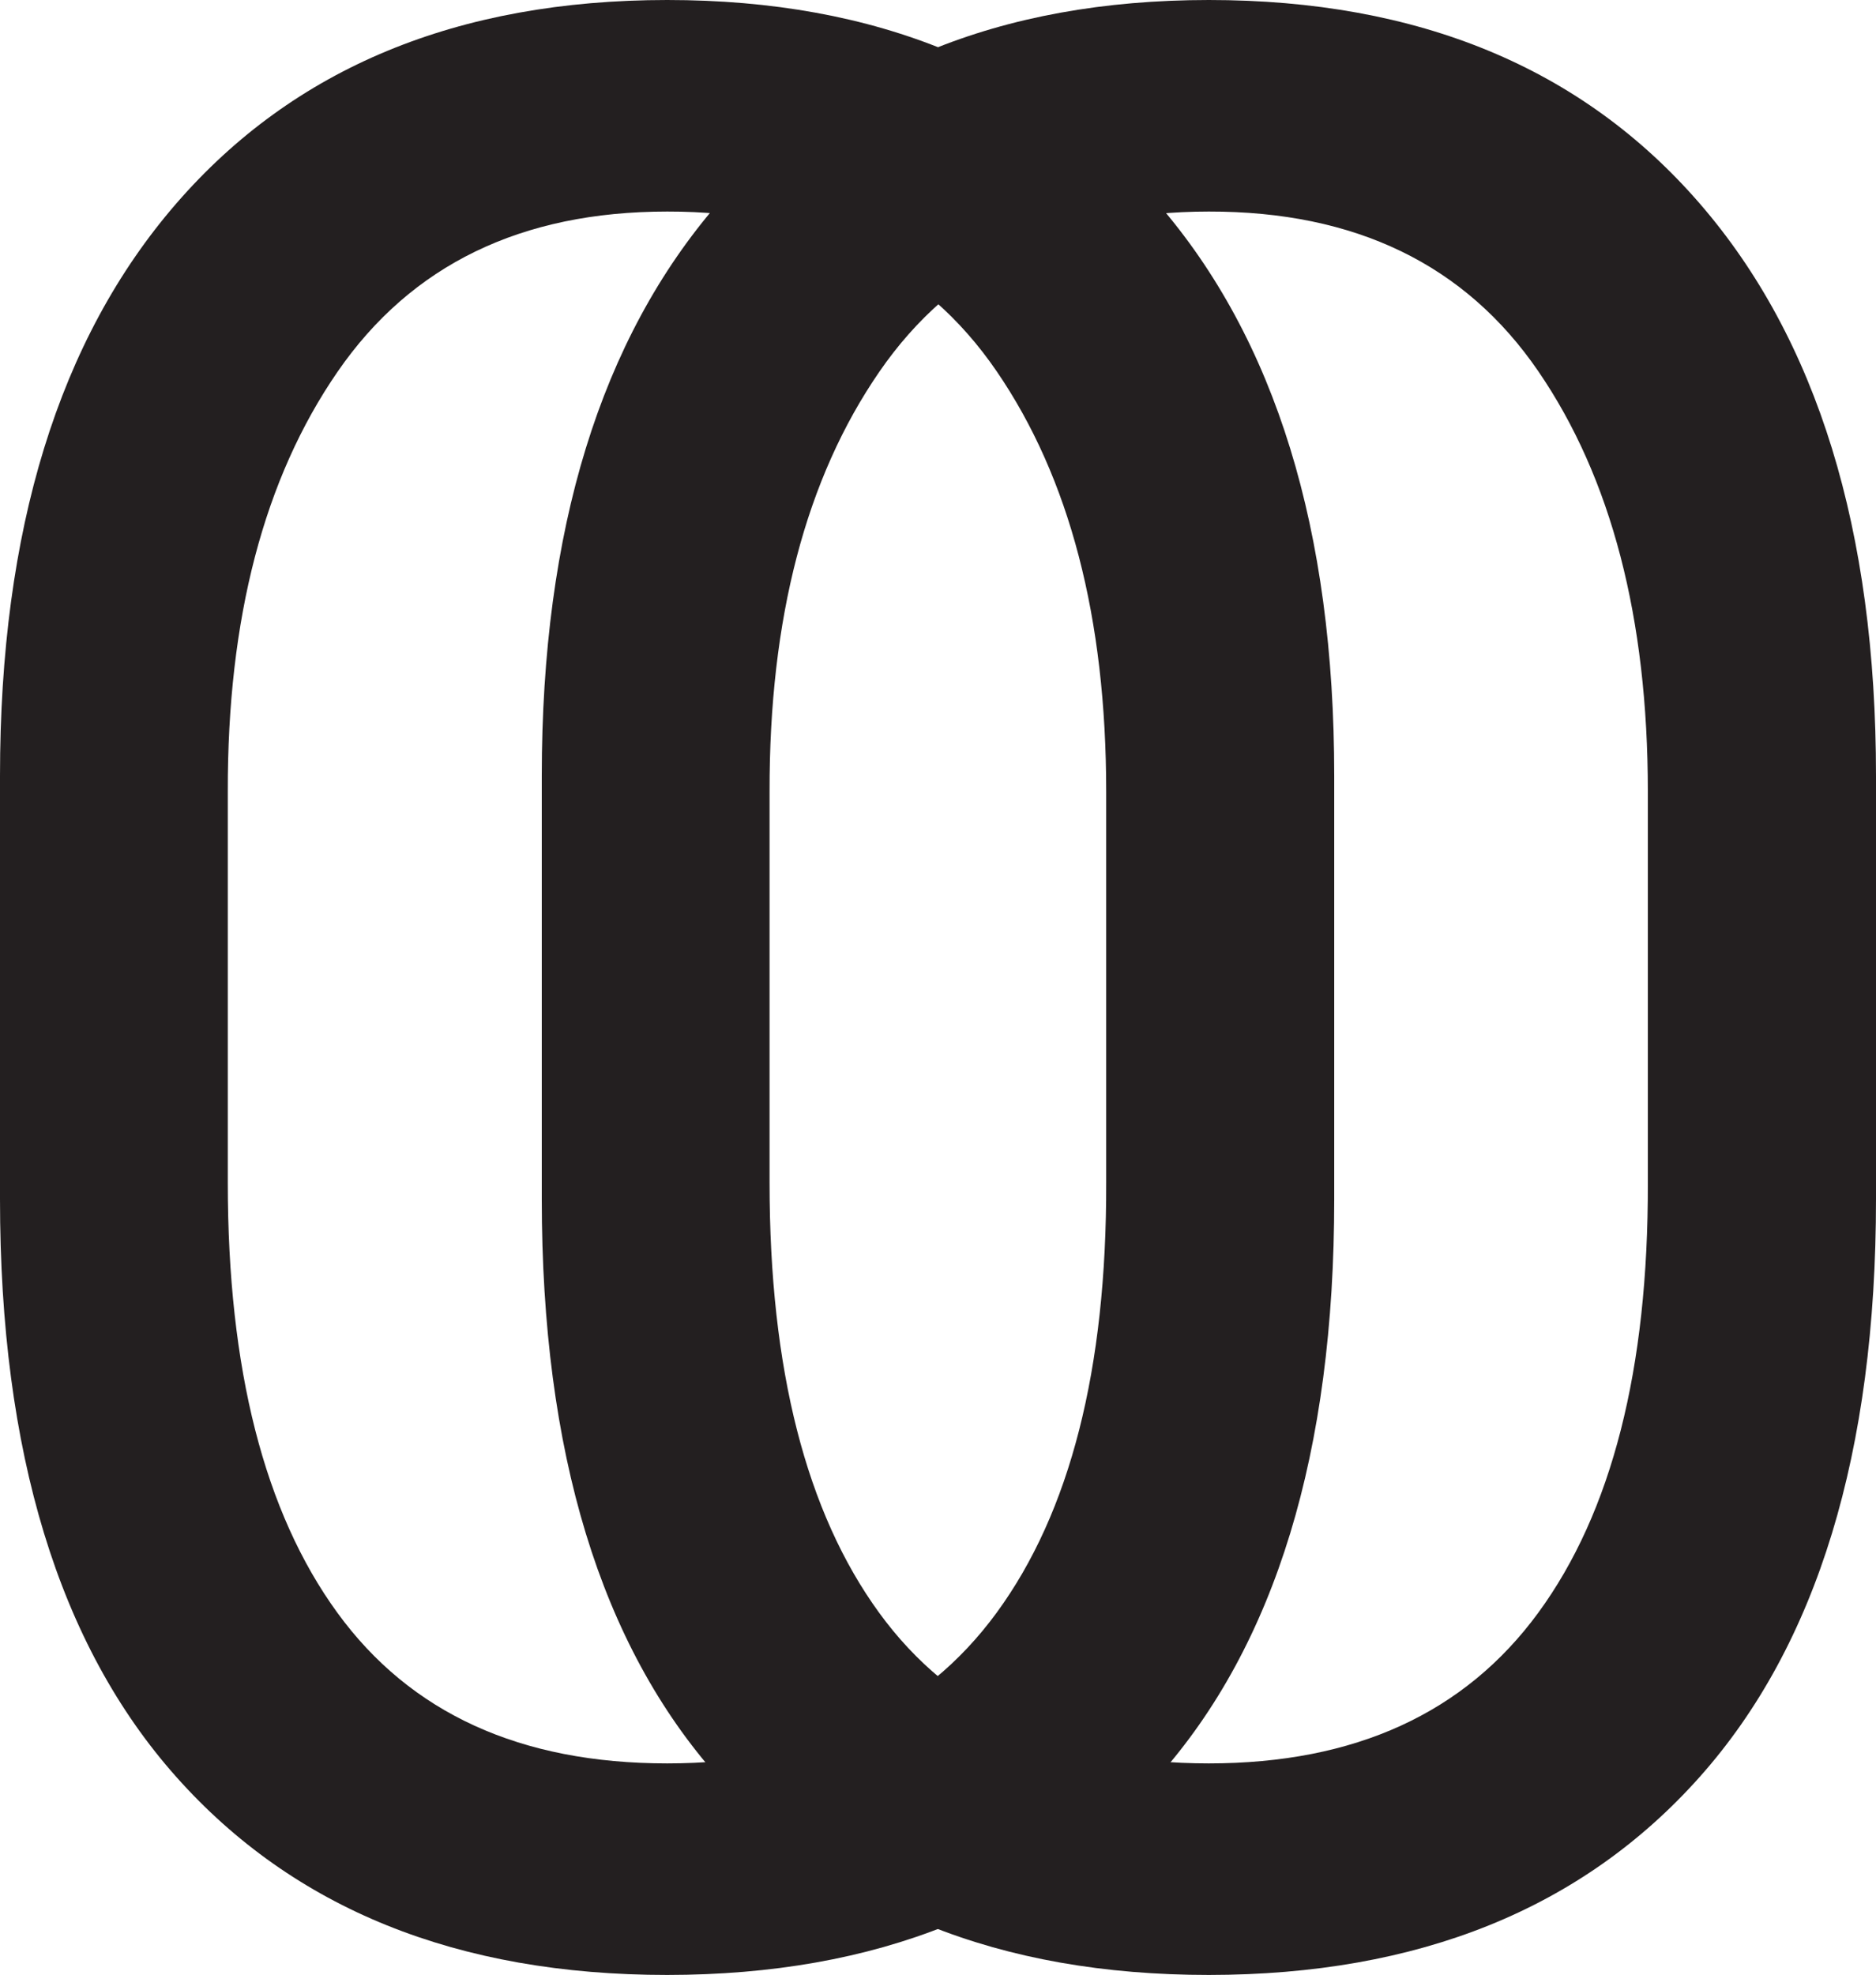 <svg xmlns="http://www.w3.org/2000/svg" viewBox="0 0 154.09 162.16"><defs><style>.cls-1{fill:#231f20;}</style></defs><g id="Layer_2" data-name="Layer 2"><g id="Layer_1-2" data-name="Layer 1"><path class="cls-1" d="M0,63.71q0-30.3,14.48-47T54.8,0Q80.63,0,95.11,16.71t14.48,47V98.45q0,31.2-14.48,47.45T54.8,162.16q-25.84,0-40.32-16.26T0,98.45Zm54.8,81.08q18,0,27.06-12.37t9-35.3V65q0-21.38-9-34.52T54.8,17.37q-18,0-27.07,13.15T18.71,65V97.12q0,22.93,9,35.3T54.8,144.79Z"/><path class="cls-1" d="M44.5,63.71q0-30.3,14.47-47T99.29,0q25.84,0,40.32,16.71t14.48,47V98.45q0,31.2-14.48,47.45T99.29,162.16q-25.85,0-40.32-16.26T44.5,98.45Zm54.79,81.08q18,0,27.06-12.37t9-35.3V65q0-21.38-9-34.52T99.29,17.37q-18,0-27.06,13.15T63.21,65V97.12q0,22.93,9,35.3T99.29,144.79Z"/></g></g></svg>